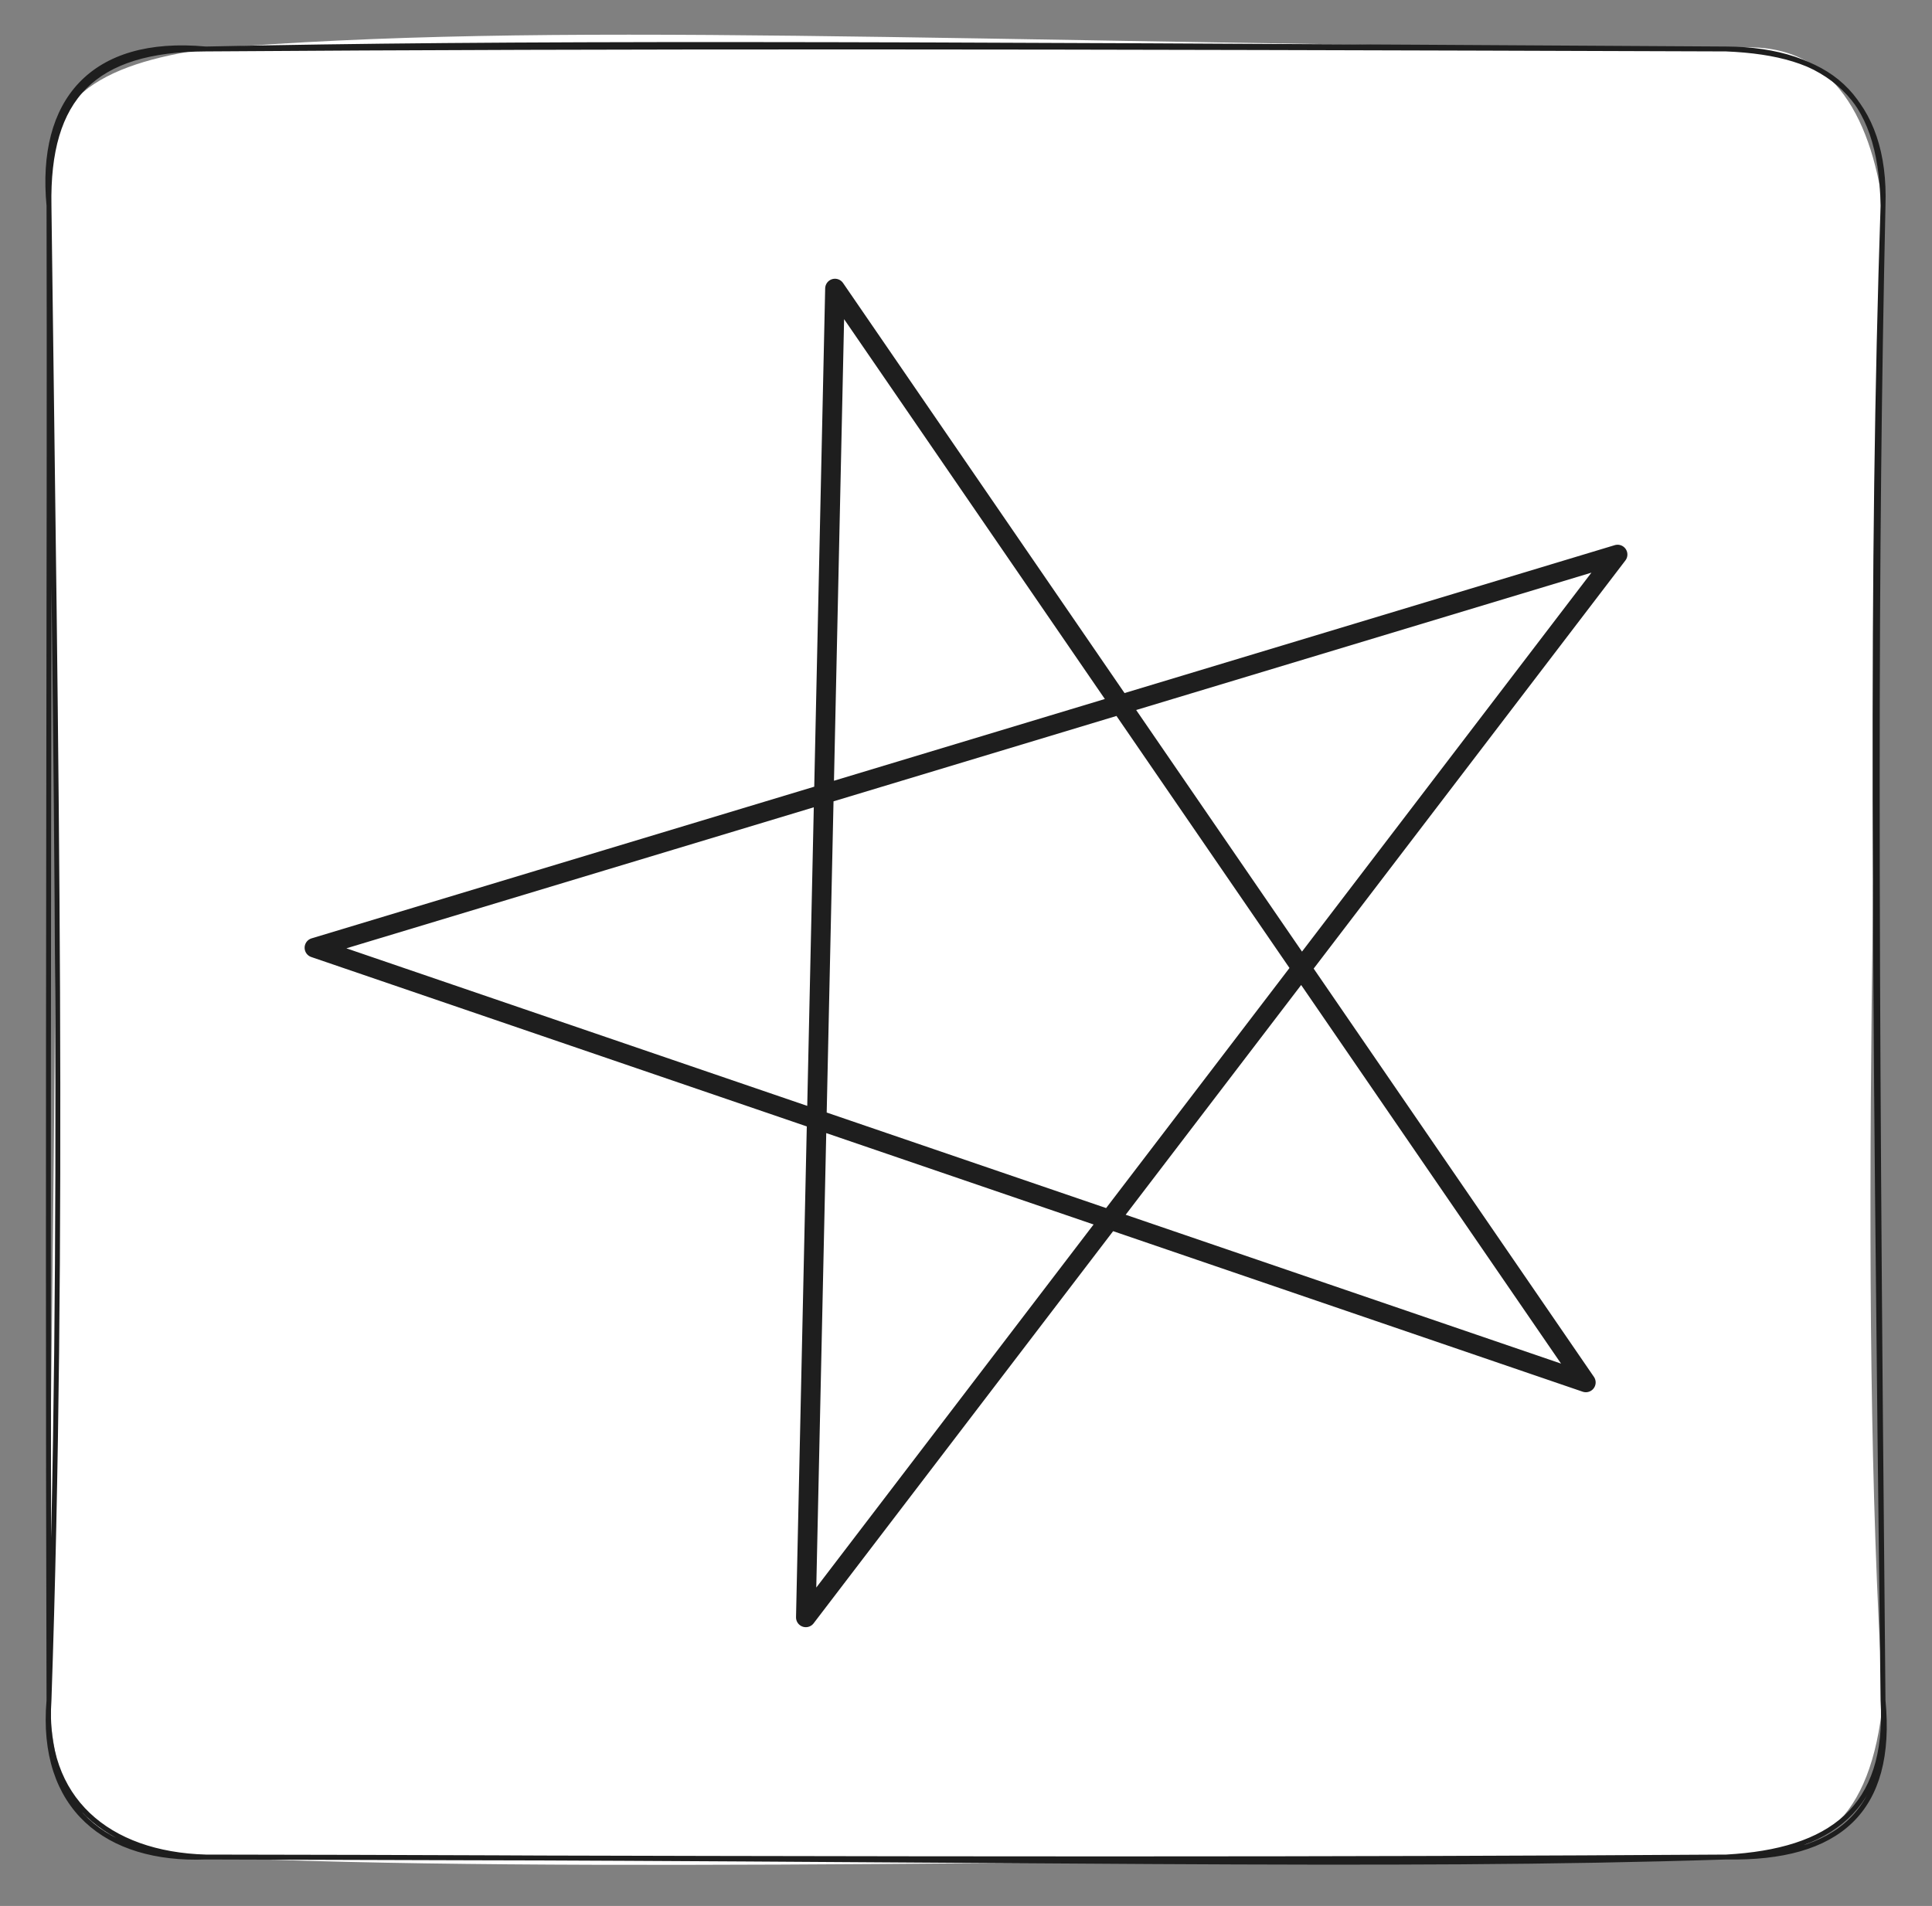 <svg version="1.1" xmlns="http://www.w3.org/2000/svg" viewBox="0 0 394.377 389.165" width="394.377" height="389.165"><rect x="0" y="0" width="394.377" height="389.165" fill="#808080" stroke="none"/><!-- svg-source:excalidraw --><defs><style class="style-fonts">
      </style></defs><g stroke-linecap="round" transform="translate(10 10) rotate(0 187.188 184.583)"><path d="M32 0 C103.51 -5.81, 178.21 -1.38, 342.38 0 C363.87 -2.93, 371.82 14.08, 374.38 32 C373.49 144.64, 369.09 253.03, 374.38 337.17 C371.95 361.82, 361.2 369.86, 342.38 369.17 C223.75 369.59, 102.55 372.56, 32 369.17 C7.45 368.52, 1.55 360.13, 0 337.17 C0 255.65, 3.05 175.17, 0 32 C-3.34 9.88, 11.13 3.04, 32 0" stroke="none" stroke-width="0" fill="#ffffff"></path><path d="M32 0 C94.33 -1.31, 158.05 -1.11, 342.38 0 M32 0 C117.01 -0.6, 203.52 -0.48, 342.38 0 M342.38 0 C363.22 0.87, 373.97 8.67, 374.38 32 M342.38 0 C363.1 0.1, 375.11 10.69, 374.38 32 M374.38 32 C371.92 105.92, 372.52 180.16, 374.38 337.17 M374.38 32 C372.82 103.01, 372.79 173.45, 374.38 337.17 M374.38 337.17 C375.64 359.31, 363.68 367.98, 342.38 369.17 M374.38 337.17 C376.54 359.71, 365.32 369.6, 342.38 369.17 M342.38 369.17 C272.37 371.44, 202.26 369.39, 32 369.17 M342.38 369.17 C264.36 369.67, 186.87 369.67, 32 369.17 M32 369.17 C11.79 369.96, -1.89 359.14, 0 337.17 M32 369.17 C12.03 368.6, -1.41 357.39, 0 337.17 M0 337.17 C3.22 243.24, 1.46 147.02, 0 32 M0 337.17 C-0.35 215.24, 0.18 95.44, 0 32 M0 32 C-0.42 9.76, 9.18 0.1, 32 0 M0 32 C-2.02 10.69, 8.77 -2.15, 32 0" stroke="#1e1e1e" stroke-width="1" fill="none"></path></g><g stroke-linecap="round"><g transform="translate(96.587 94.33) rotate(321.484 125.738 95.969)"><path d="M0 0 C72.47 28.87, 144.94 57.74, 258.14 102.84 M0 0 C58.07 23.13, 116.13 46.27, 258.14 102.84 M258.14 102.84 C160.93 127.29, 63.72 151.75, -6.66 169.45 M258.14 102.84 C154.21 128.98, 50.29 155.13, -6.66 169.45 M-6.66 169.45 C58.54 91.12, 123.74 12.79, 166.96 -39.14 M-6.66 169.45 C49.62 101.84, 105.89 34.23, 166.96 -39.14 M166.96 -39.14 C162.38 25.46, 157.8 90.07, 147.8 231.07 M166.96 -39.14 C162.64 21.69, 158.33 82.52, 147.8 231.07 M147.8 231.07 C99.25 155.16, 50.69 79.25, 0 0 M147.8 231.07 C116.81 182.62, 85.82 134.17, 0 0" stroke="#1e1e1e" stroke-width="4" fill="none"></path></g></g><mask></mask></svg>